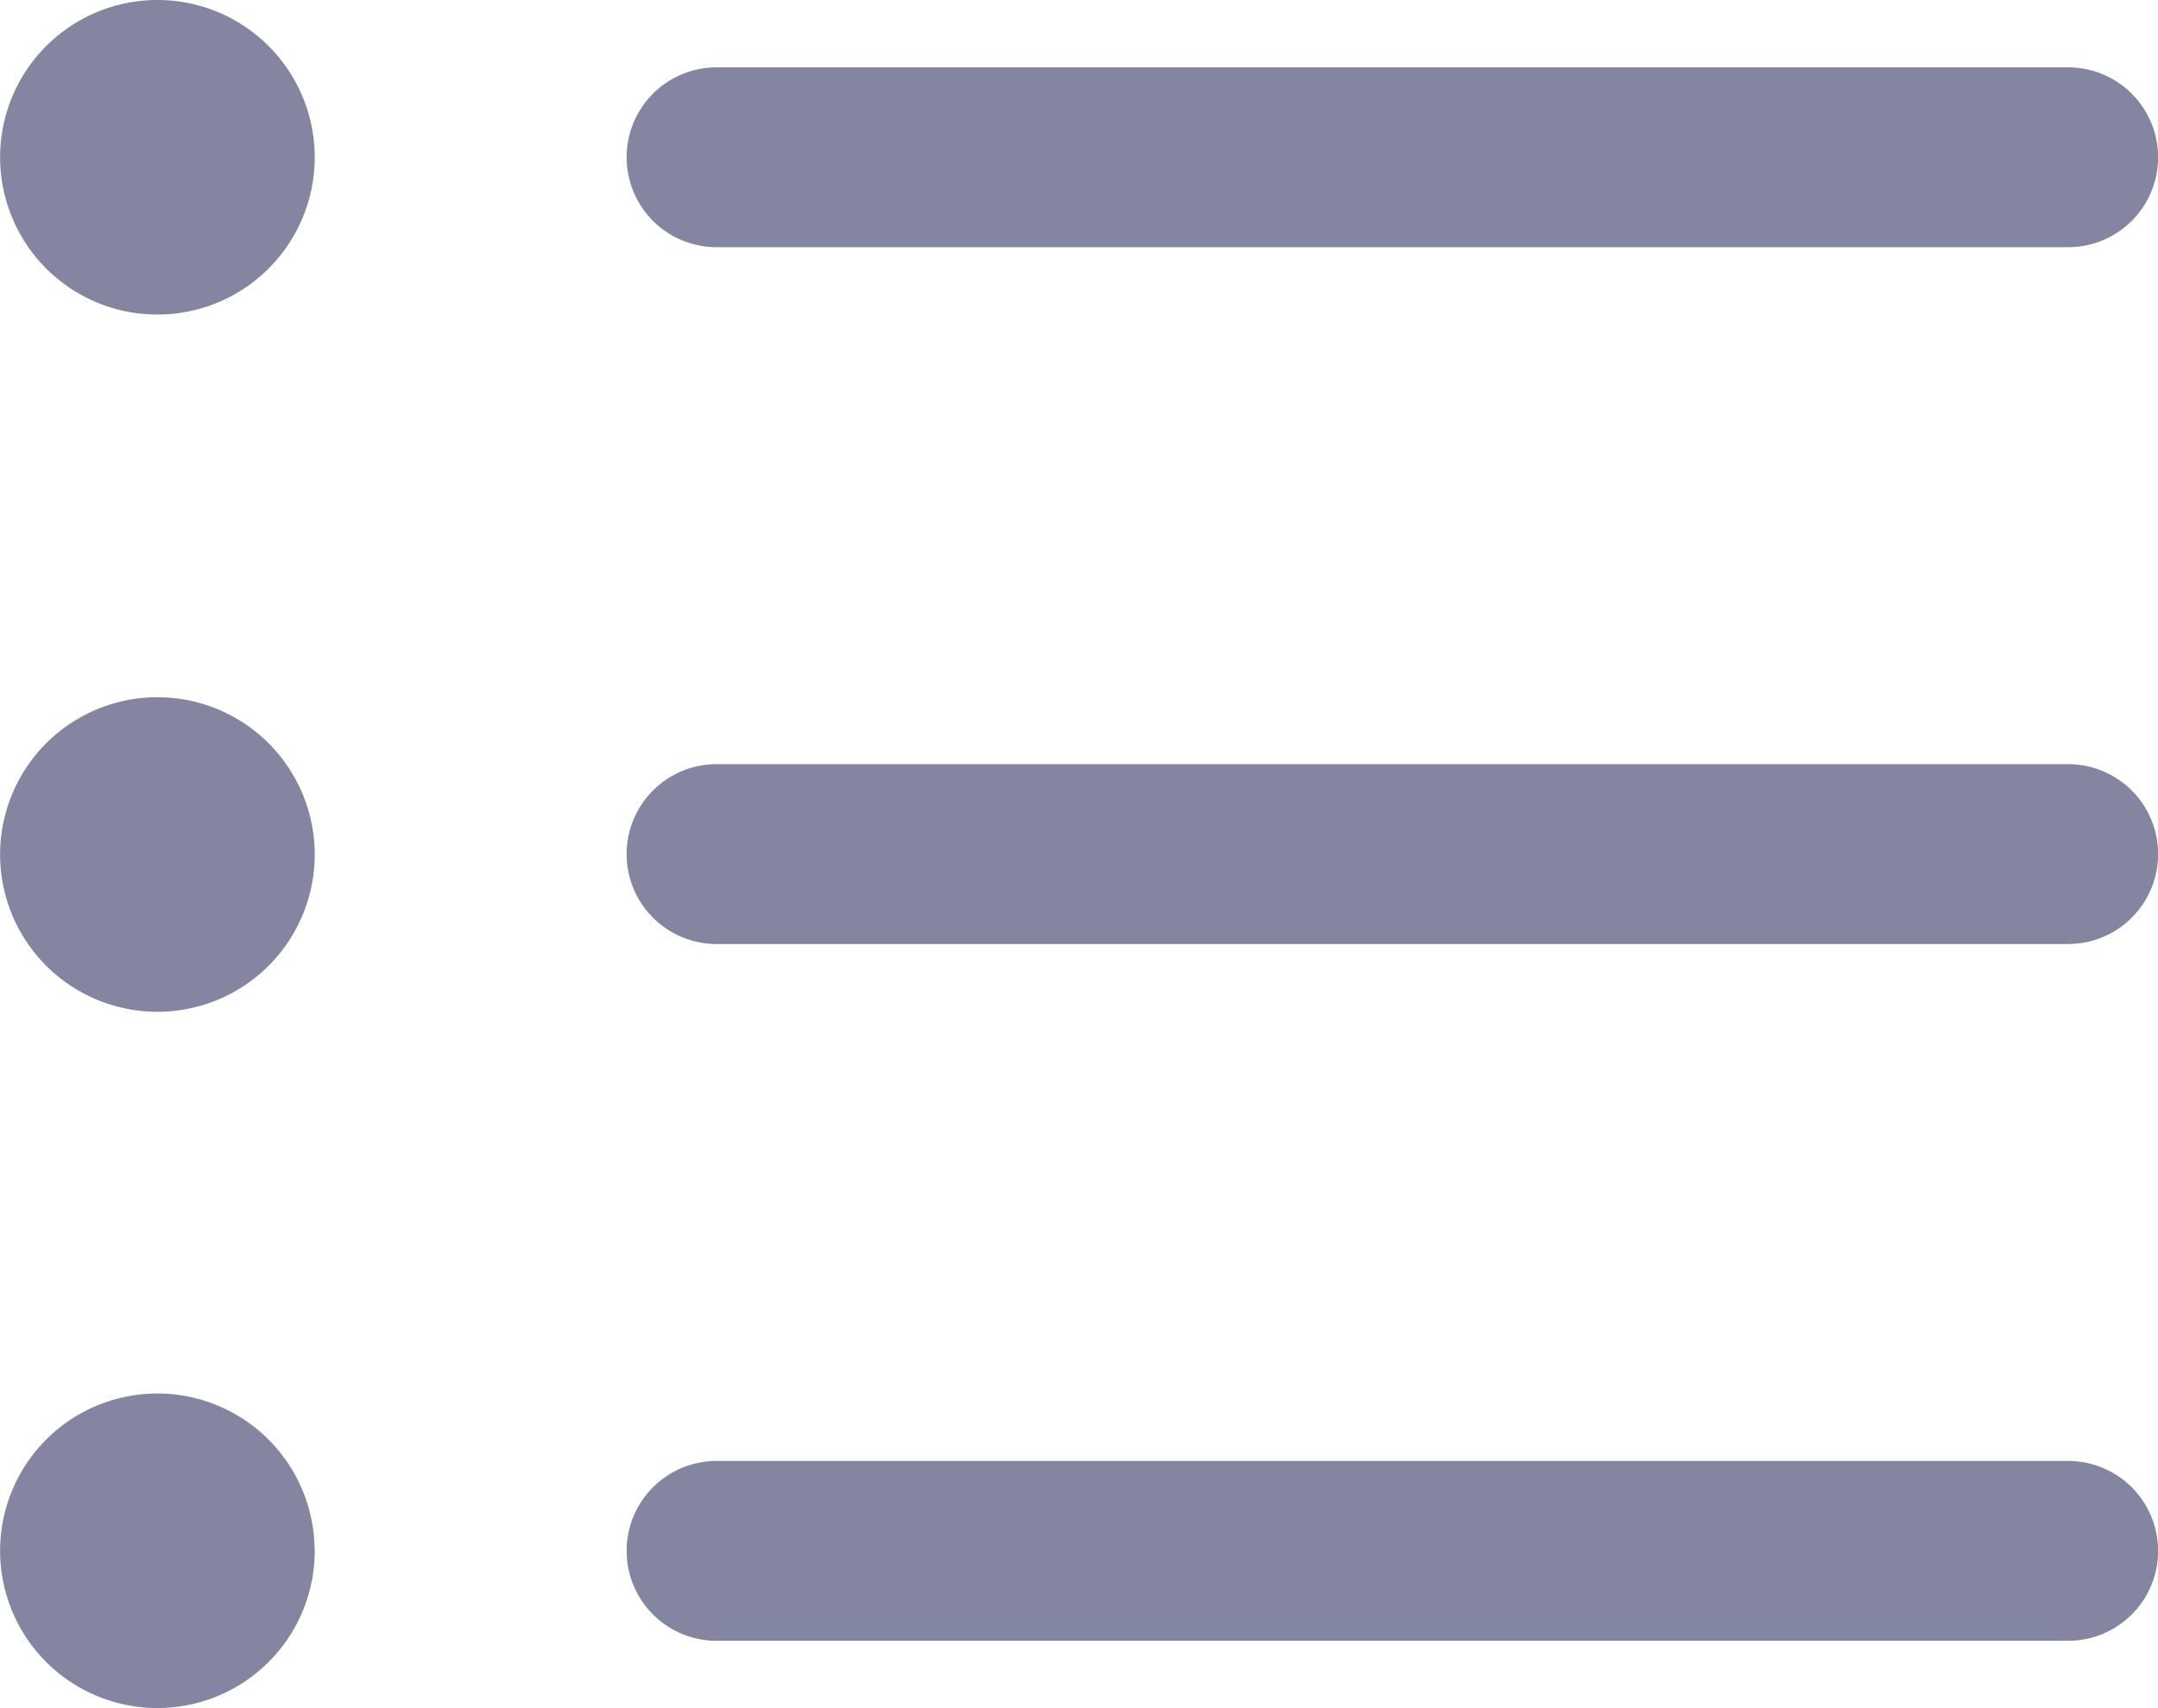 <svg xmlns="http://www.w3.org/2000/svg" width="20.084" height="15.9" viewBox="0 0 20.084 15.9">
  <g id="Icon_ionic-ios-list" data-name="Icon ionic-ios-list" transform="translate(-4.5 -7.313)">
    <path id="Path_81" data-name="Path 81" d="M7.429,17.5a1.464,1.464,0,1,1-1.464-1.464A1.464,1.464,0,0,1,7.429,17.5Z" transform="translate(0 -2.233)" fill="#8385a1"/>
    <path id="Path_82" data-name="Path 82" d="M7.429,8.777A1.464,1.464,0,1,1,5.964,7.313,1.464,1.464,0,0,1,7.429,8.777Z" fill="#8385a1"/>
    <path id="Path_83" data-name="Path 83" d="M7.429,26.214A1.464,1.464,0,1,1,5.964,24.75a1.464,1.464,0,0,1,1.464,1.464Z" transform="translate(0 -4.466)" fill="#8385a1"/>
    <path id="Path_84" data-name="Path 84" d="M25.756,16.875H13.177a.837.837,0,1,0,0,1.674H25.756a.837.837,0,0,0,0-1.674Z" transform="translate(-2.008 -2.449)" fill="#8385a1"/>
    <path id="Path_85" data-name="Path 85" d="M25.756,25.594H13.177a.837.837,0,1,0,0,1.674H25.756a.837.837,0,0,0,0-1.674Z" transform="translate(-2.008 -4.682)" fill="#8385a1"/>
    <path id="Path_86" data-name="Path 86" d="M13.177,9.83H25.756a.837.837,0,0,0,0-1.674H13.177a.837.837,0,1,0,0,1.674Z" transform="translate(-2.008 -0.216)" fill="#8385a1"/>
  </g>
</svg>
